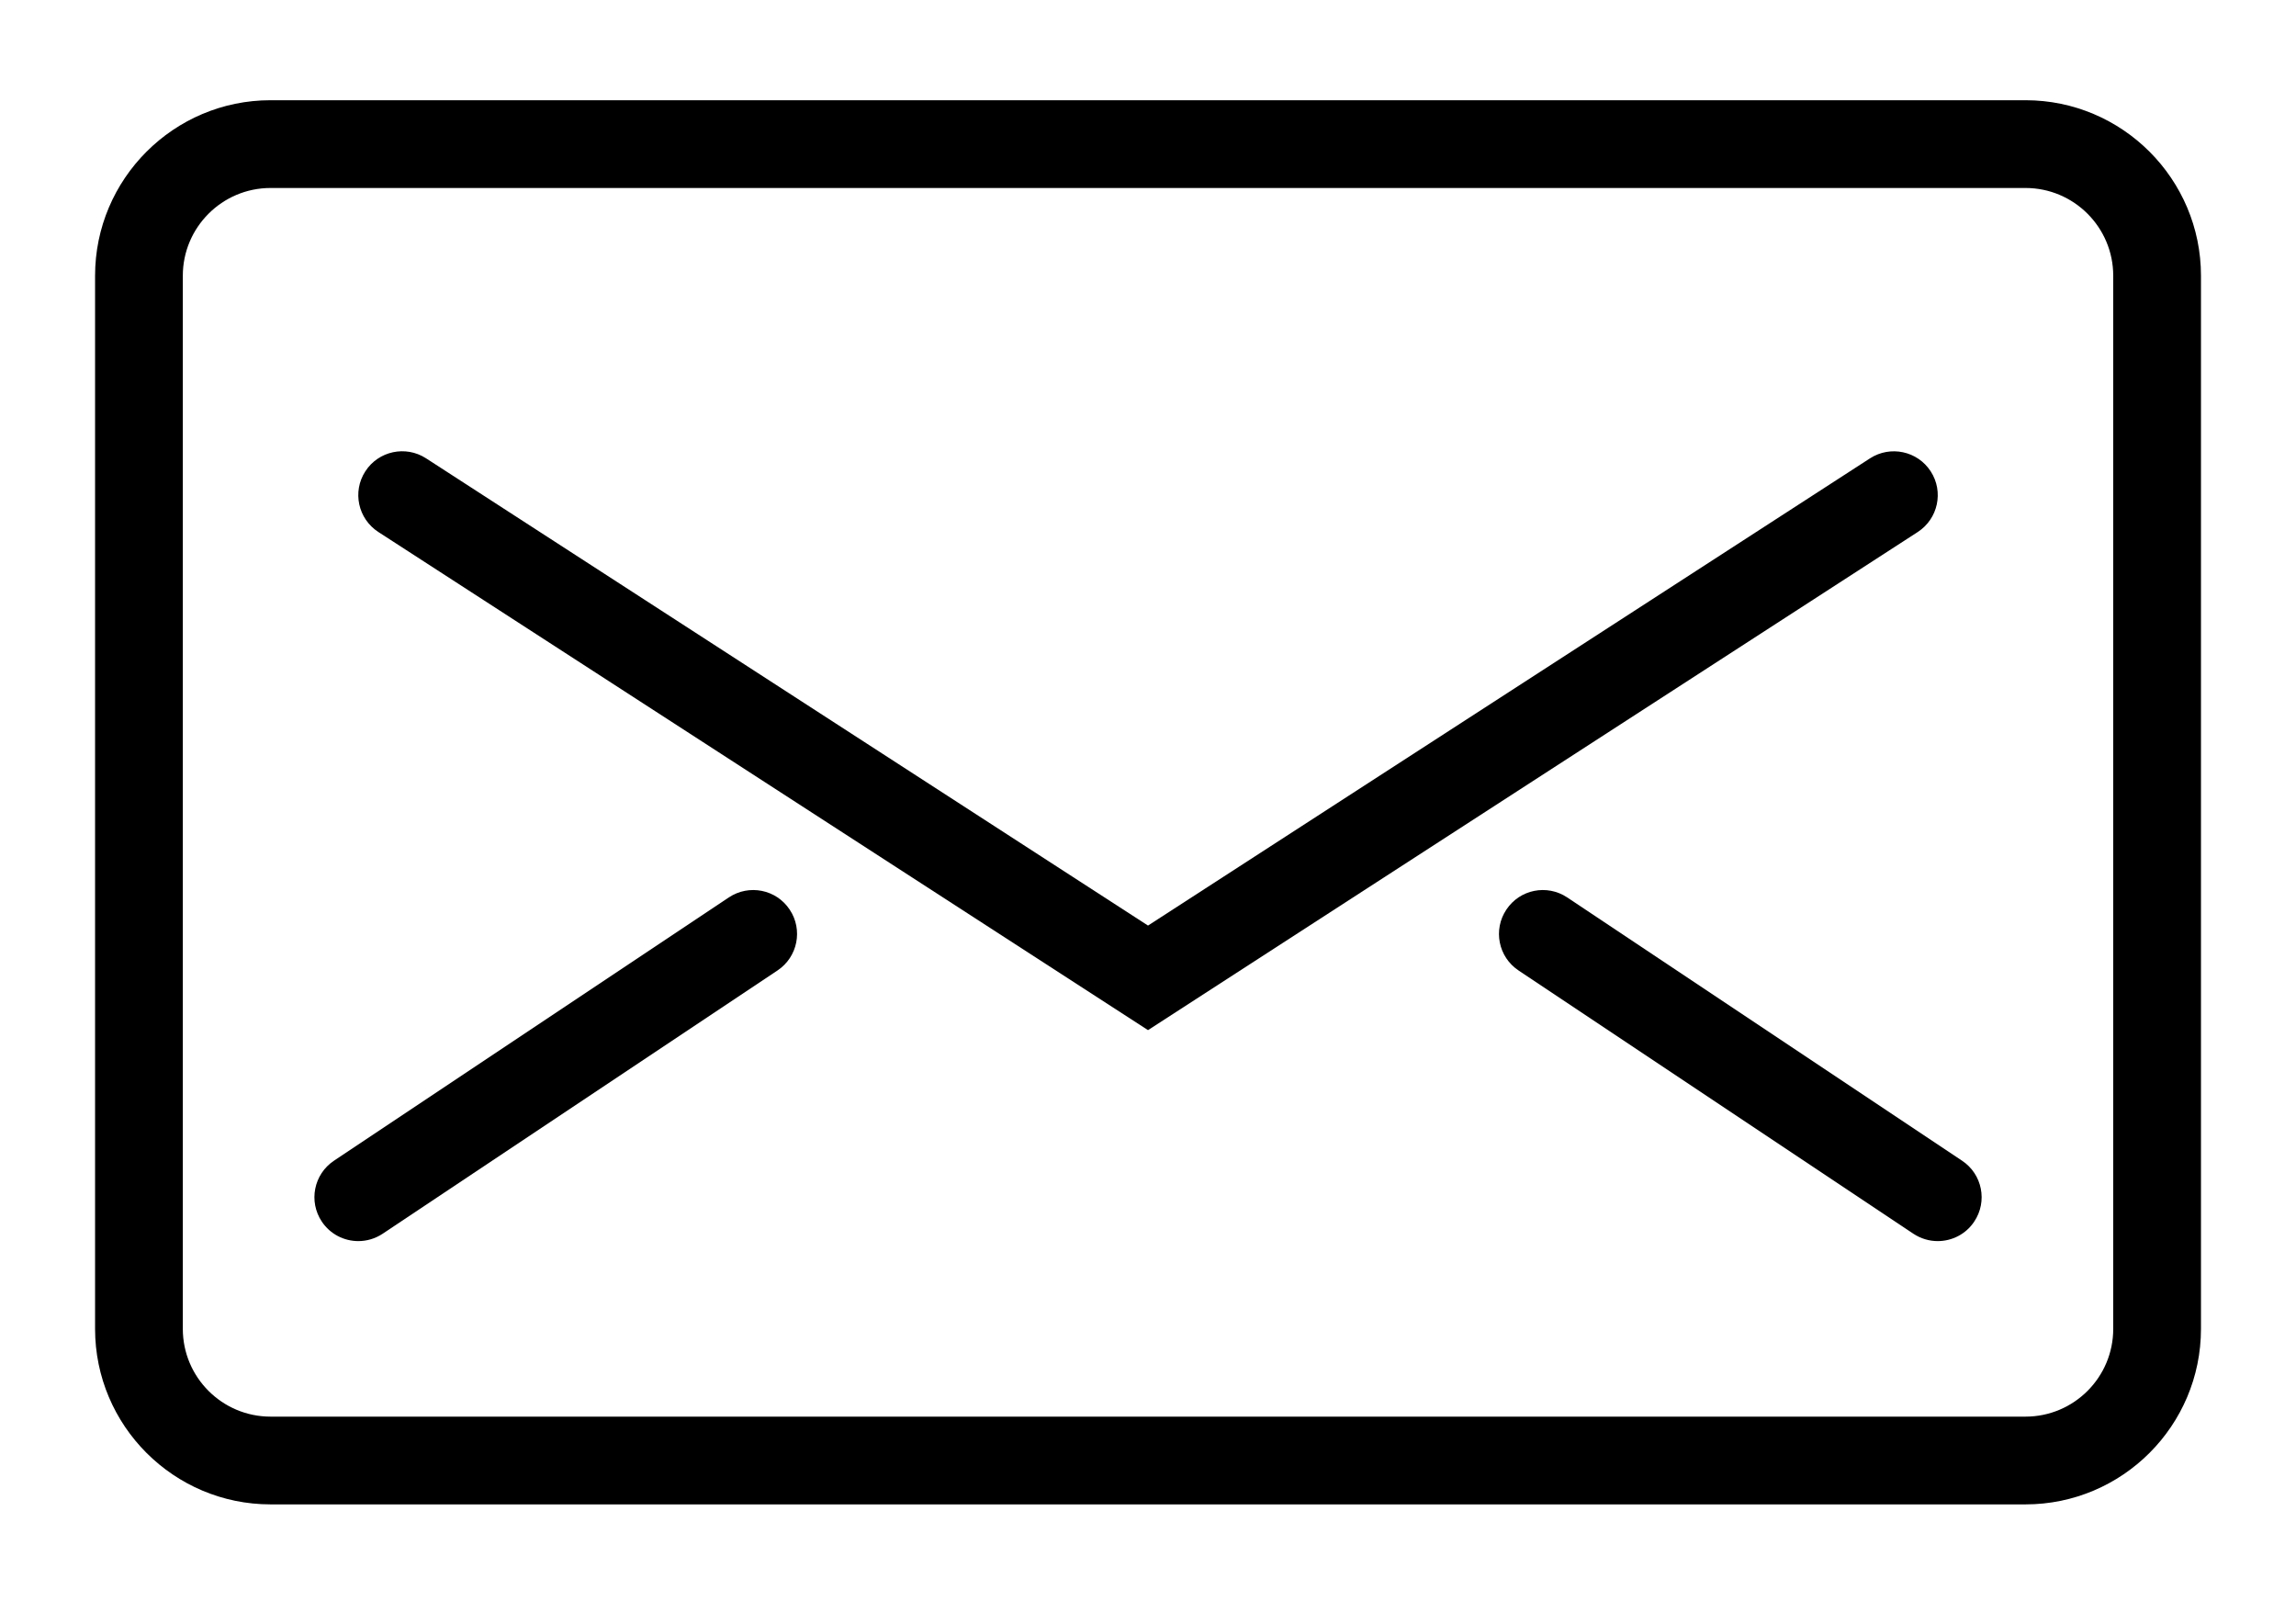 <?xml version="1.0" encoding="utf-8"?>
<!-- Generator: Adobe Illustrator 15.0.2, SVG Export Plug-In . SVG Version: 6.00 Build 0)  -->
<!DOCTYPE svg PUBLIC "-//W3C//DTD SVG 1.1//EN" "http://www.w3.org/Graphics/SVG/1.1/DTD/svg11.dtd">
<svg version="1.1" id="Lager_1" xmlns="http://www.w3.org/2000/svg" xmlns:xlink="http://www.w3.org/1999/xlink" x="0px" y="0px"
	 width="52.333px" height="37px" viewBox="-2.167 4.833 52.333 37" enable-background="new -2.167 4.833 52.333 37"
	 xml:space="preserve">
<g id="Expanded_2_">
	<g>
		<g>
			<path d="M44,39.117H4c-2.206,0-4-1.794-4-4v-24c0-2.206,1.794-4,4-4h40c2.206,0,4,1.794,4,4v24
				C48,37.323,46.206,39.117,44,39.117z M4,9.117c-1.103,0-2,0.897-2,2v24c0,1.104,0.897,2,2,2h40c1.104,0,2-0.896,2-2v-24
				c0-1.103-0.896-2-2-2H4z"/>
		</g>
		<g>
			<path d="M24,28.309L6.457,16.957c-0.464-0.301-0.597-0.919-0.297-1.383c0.3-0.464,0.919-0.596,1.383-0.297L24,25.926
				l16.457-10.648c0.464-0.299,1.083-0.167,1.383,0.297c0.301,0.464,0.167,1.082-0.297,1.383L24,28.309z"/>
		</g>
		<g>
			<path d="M6.001,33.117c-0.323,0-0.641-0.156-0.833-0.445c-0.307-0.459-0.183-1.08,0.277-1.387l9-6
				c0.46-0.307,1.081-0.184,1.387,0.277c0.307,0.459,0.183,1.08-0.277,1.387l-9,6C6.384,33.062,6.191,33.117,6.001,33.117z"/>
		</g>
		<g>
			<path d="M41.999,33.117c-0.19,0-0.383-0.055-0.554-0.168l-9-6c-0.461-0.307-0.584-0.928-0.277-1.387
				c0.307-0.461,0.926-0.584,1.387-0.277l9,6c0.461,0.307,0.584,0.928,0.277,1.387C42.641,32.961,42.322,33.117,41.999,33.117z"/>
		</g>
	</g>
</g>
</svg>
